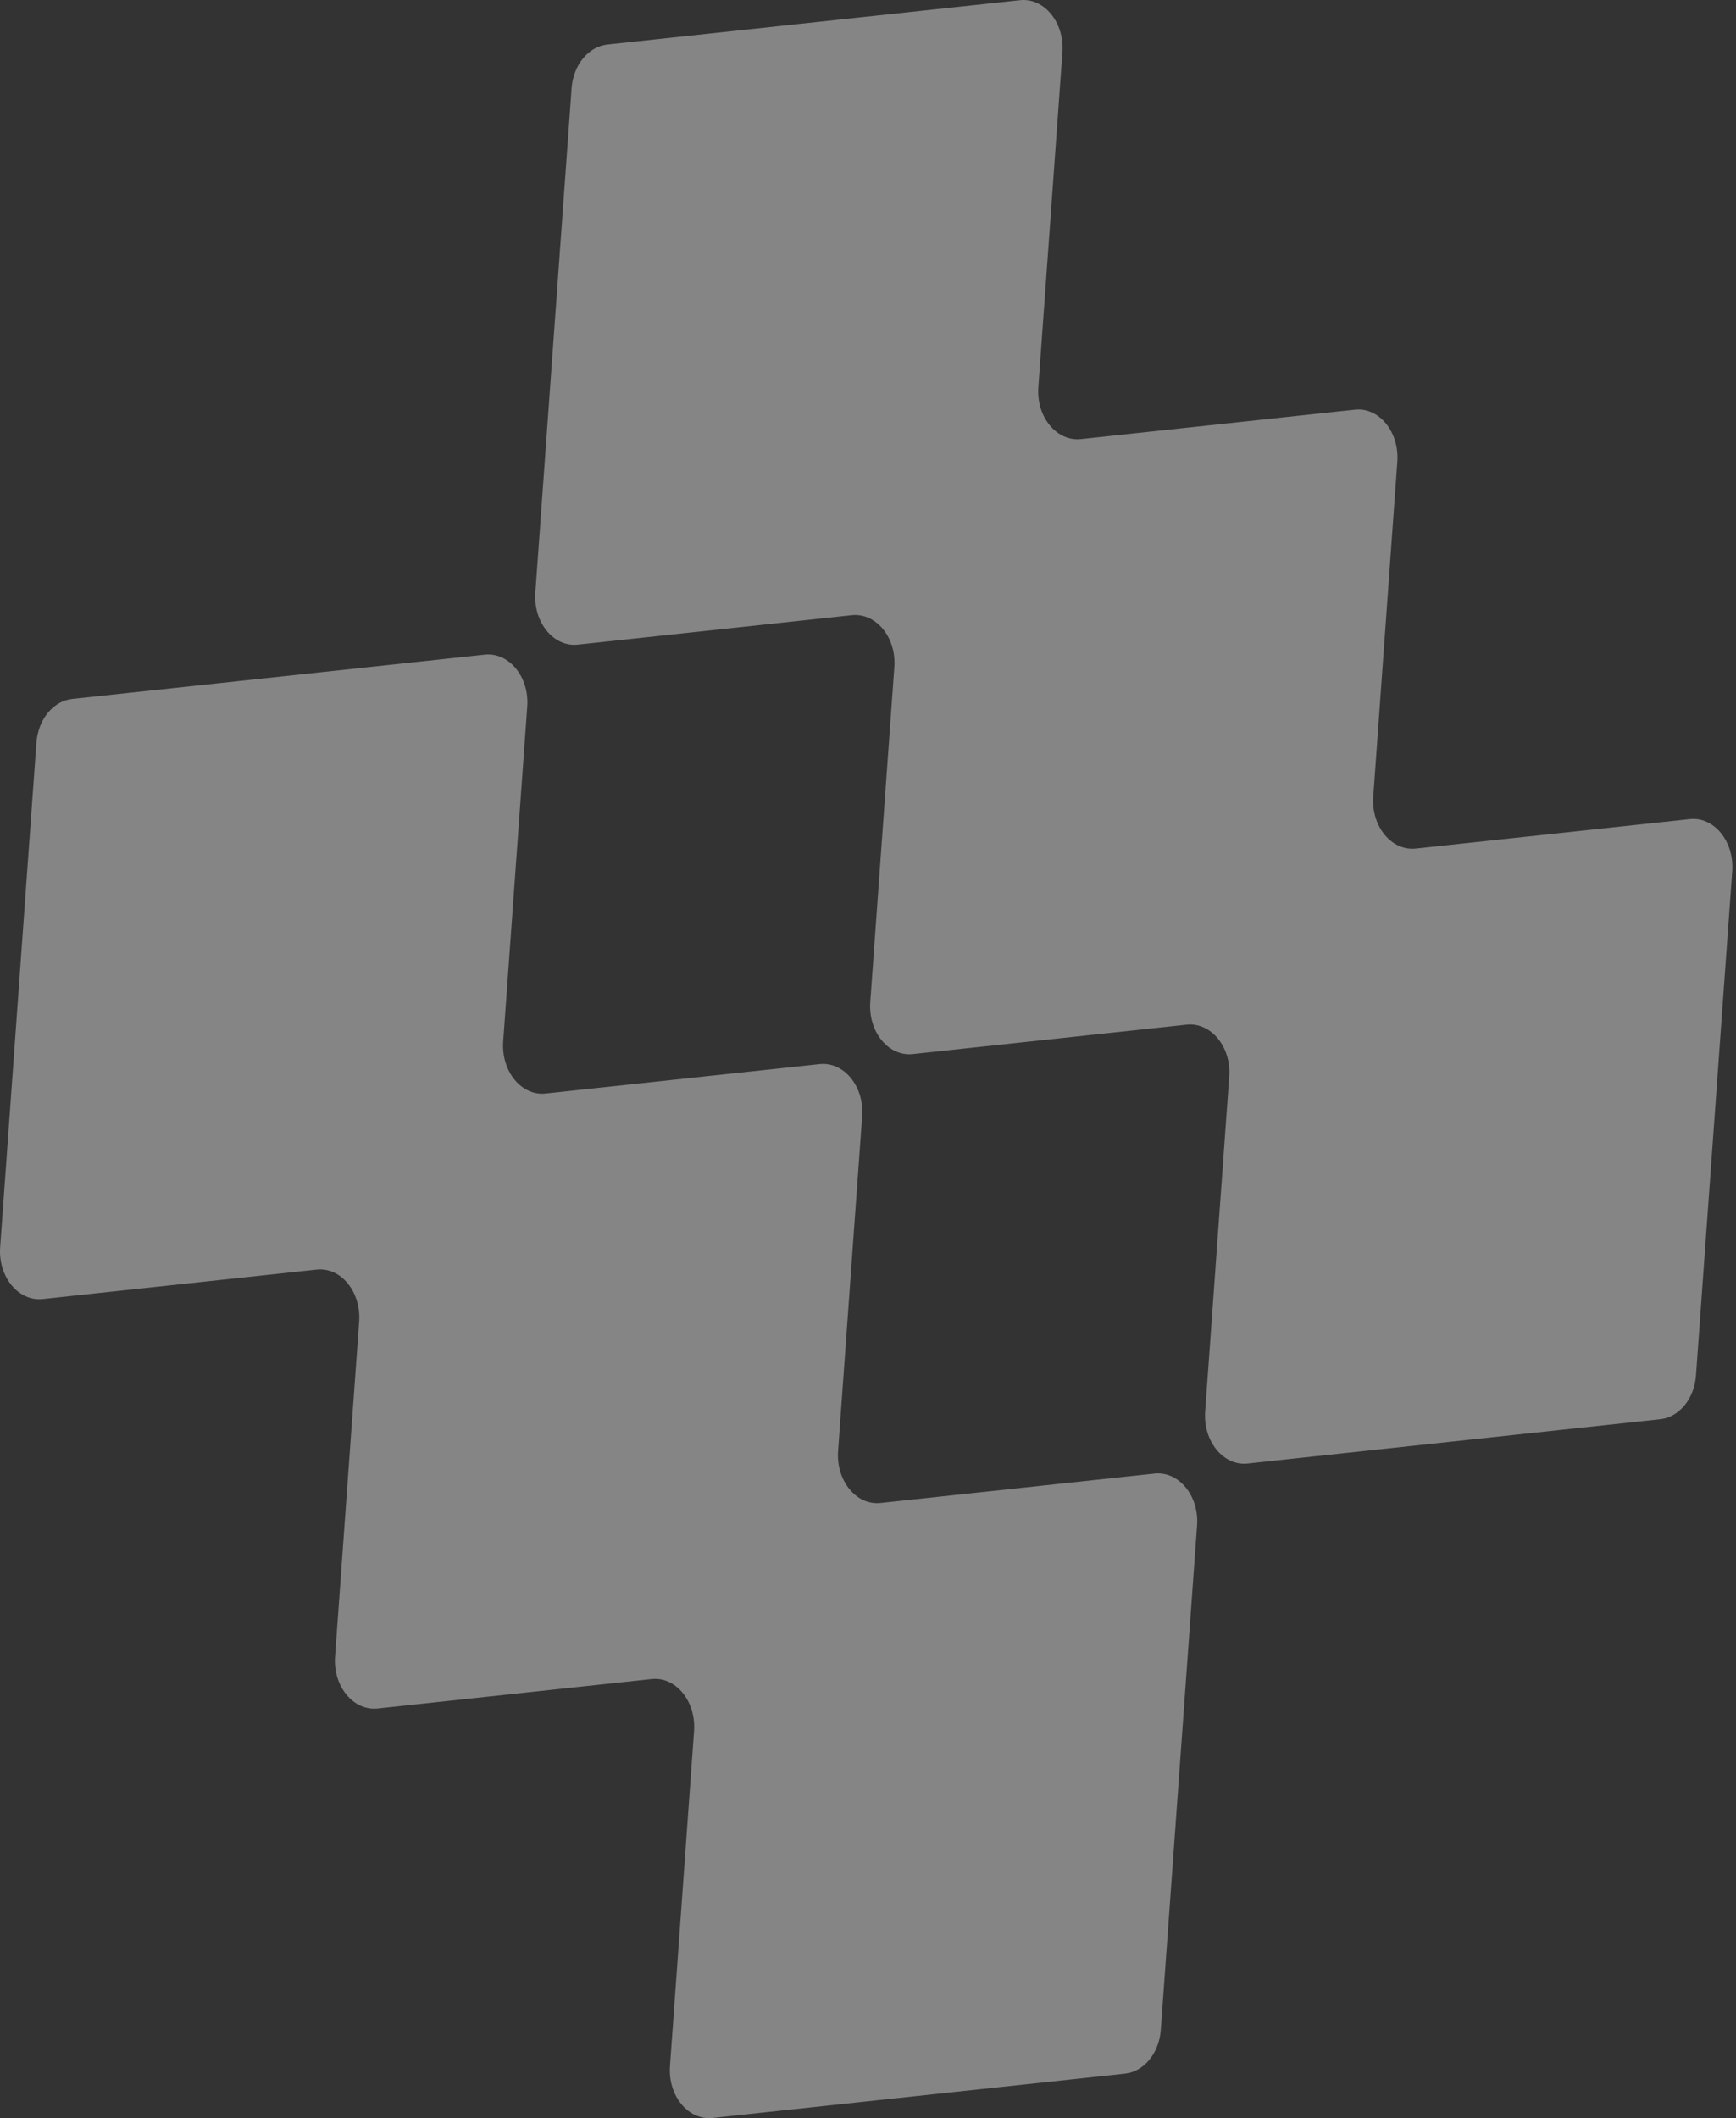 <?xml version="1.0" encoding="UTF-8"?>
<svg xmlns="http://www.w3.org/2000/svg" width="437" height="533" viewBox="0 0 437 533" fill="none">
  <rect x="0" y="0" width="437" height="533" fill="#333333" stroke="none"/>
  <g style="mix-blend-mode:soft-light">
    <path d="M221.68 378.202L290.624 370.797C296.759 370.151 301.888 376.42 301.335 383.887L292.208 510.799C291.78 516.637 288.009 521.277 283.206 521.8L179.364 532.954C173.229 533.6 168.1 527.331 168.653 519.864L174.712 435.604C175.24 428.107 170.111 421.838 164.001 422.514L95.058 429.92C88.923 430.565 83.794 424.296 84.347 416.829L90.406 332.57C90.934 325.072 85.805 318.803 79.695 319.479L10.752 326.885C4.617 327.53 -0.512 321.261 0.041 313.794L9.168 186.883C9.595 181.044 13.367 176.404 18.169 175.882L122.012 164.727C128.147 164.082 133.276 170.351 132.723 177.818L126.663 262.077C126.135 269.575 131.265 275.844 137.374 275.168L206.318 267.762C212.453 267.117 217.582 273.385 217.029 280.853L210.969 365.112C210.441 372.61 215.571 378.878 221.68 378.202ZM345.688 200.435L351.747 116.175C352.275 108.677 347.146 102.409 341.036 103.085L272.093 110.49C265.958 111.136 260.829 104.867 261.382 97.4L267.442 13.141C267.97 5.643 262.84 -0.626 256.73 0.05L152.888 11.205C148.111 11.727 144.314 16.337 143.887 22.206L134.76 149.117C134.232 156.615 139.361 162.884 145.471 162.208L214.414 154.802C220.549 154.157 225.678 160.425 225.125 167.892L219.066 252.152C218.538 259.65 223.667 265.918 229.777 265.242L298.72 257.837C304.855 257.191 309.984 263.46 309.431 270.927L303.372 355.186C302.844 362.684 307.973 368.953 314.083 368.277L417.925 357.122C422.702 356.6 426.499 351.991 426.926 346.121L436.053 219.21C436.581 211.712 431.452 205.443 425.342 206.119L356.399 213.525C350.264 214.17 345.135 207.902 345.688 200.435Z" fill="white" fill-opacity="0.4"></path>
  </g>
</svg>
